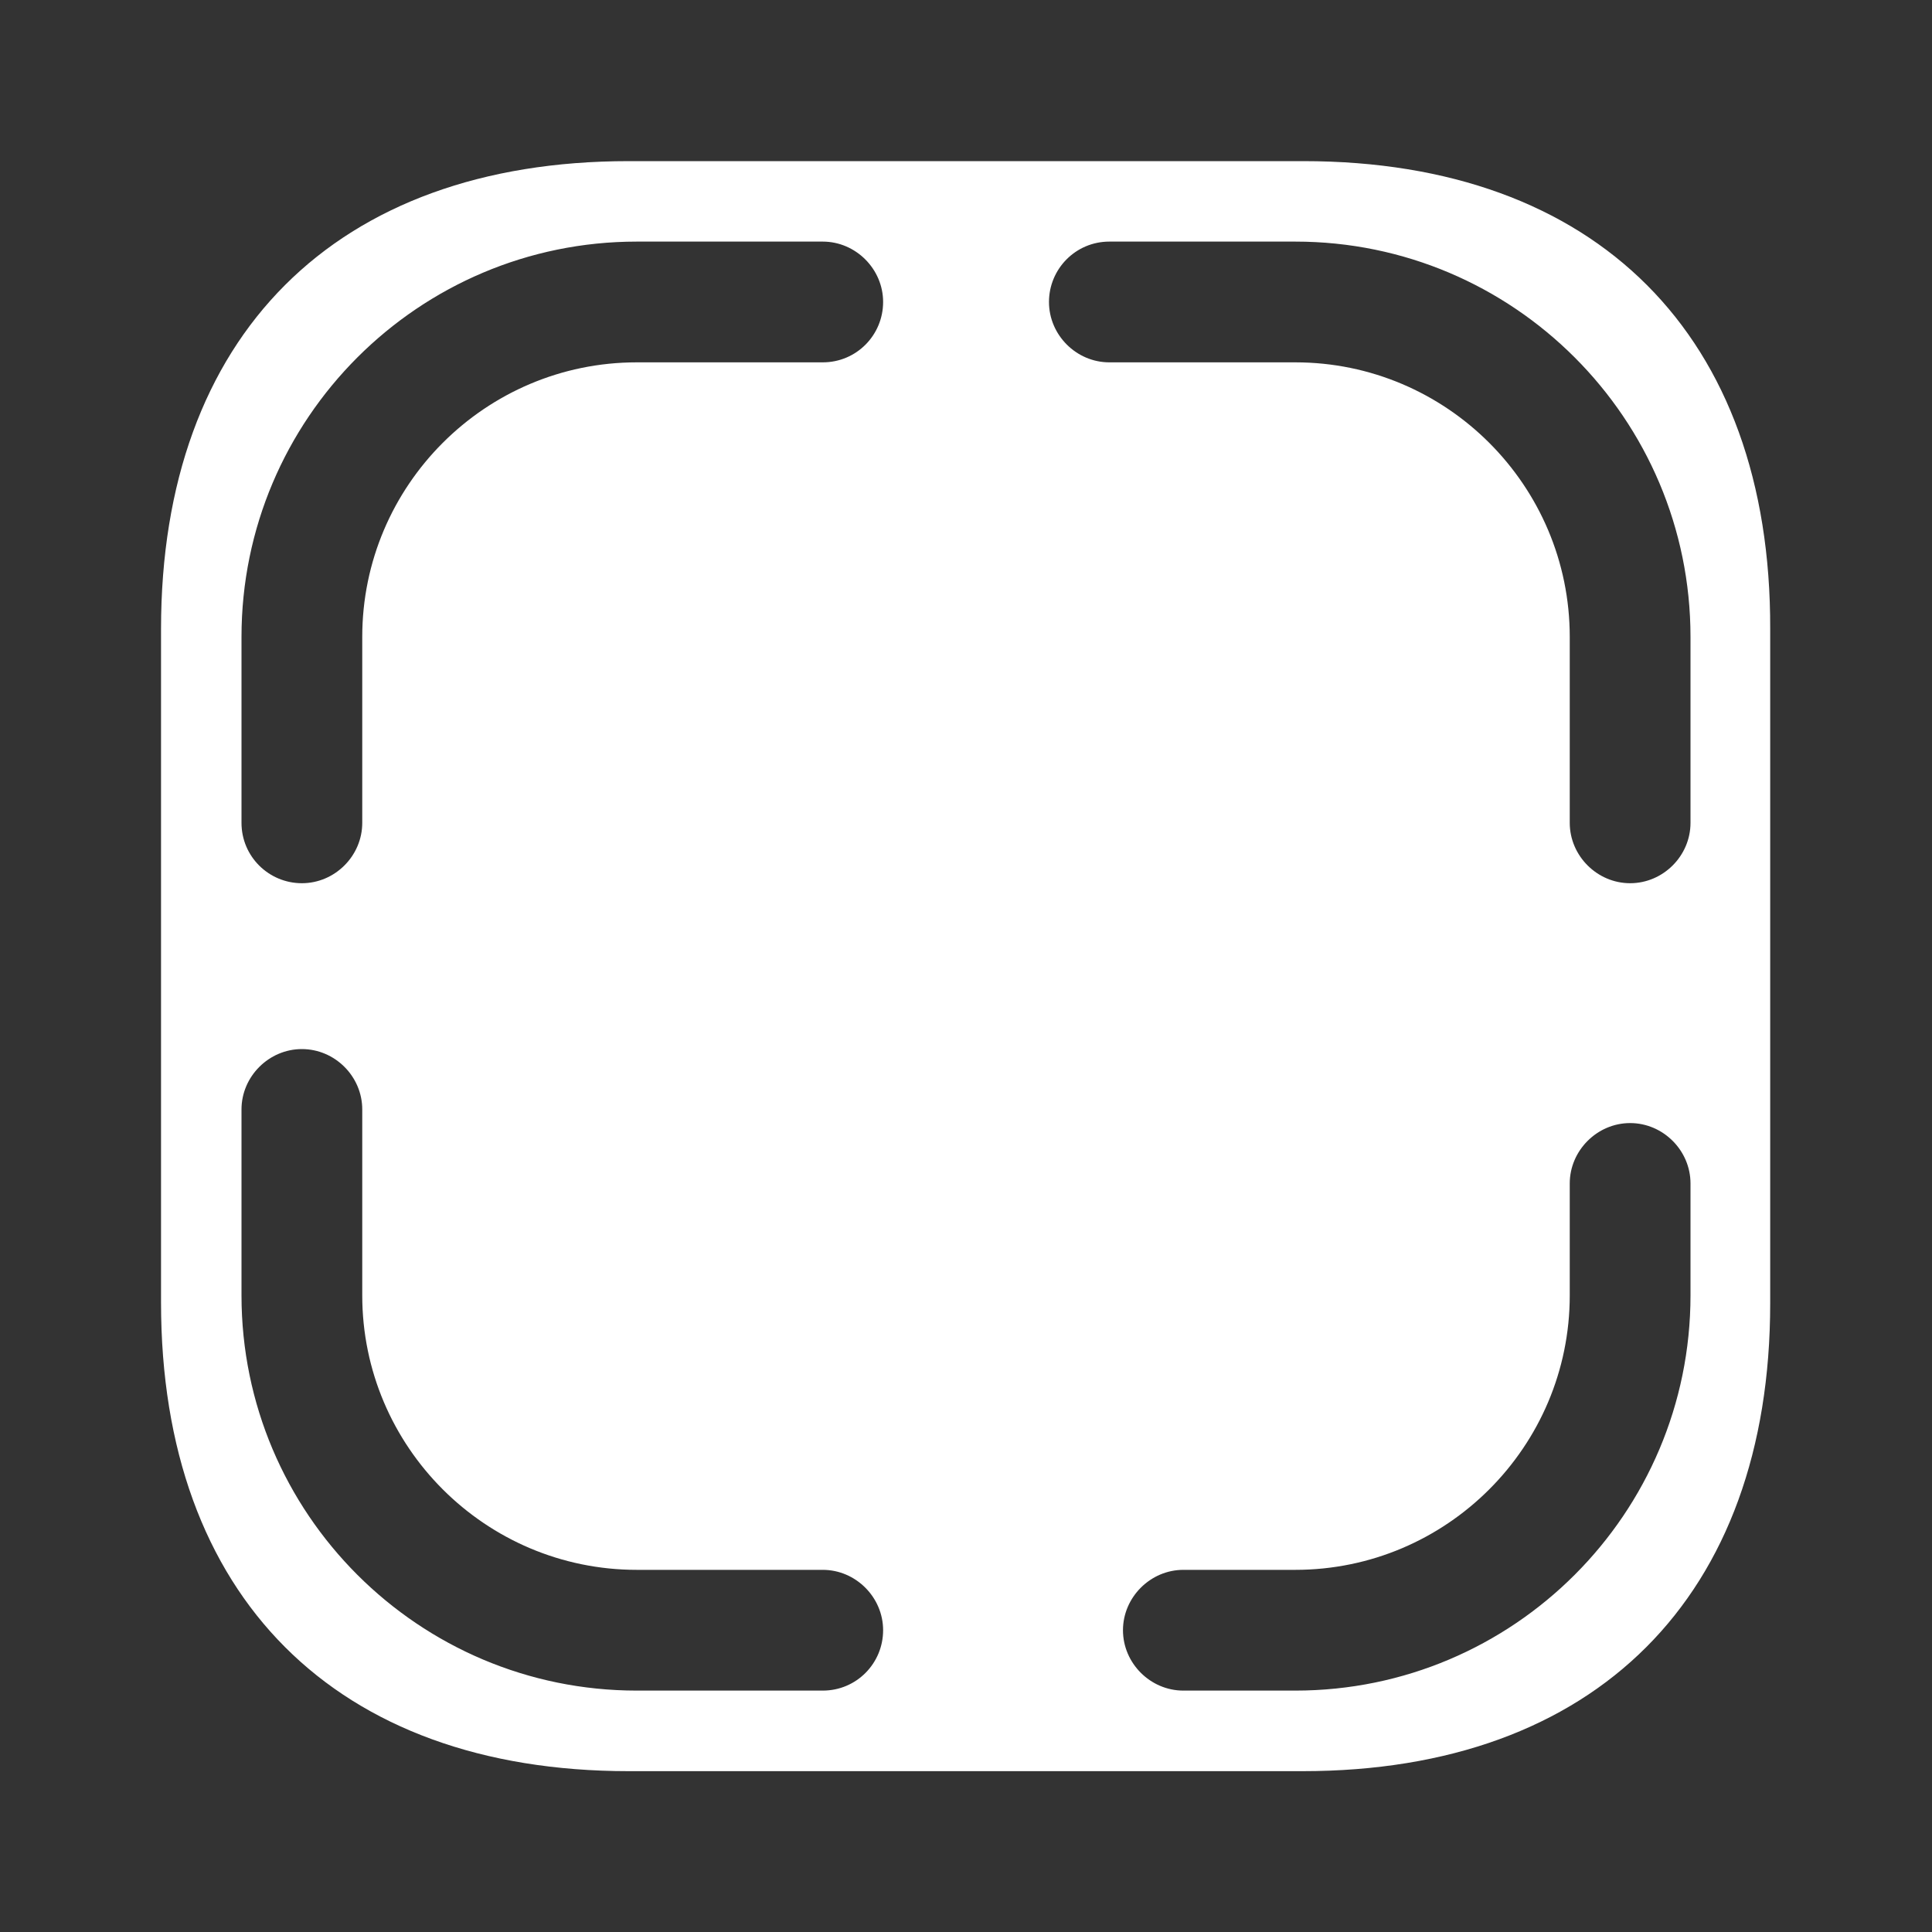 <svg width="20" height="20" viewBox="0 0 20 20" fill="none" xmlns="http://www.w3.org/2000/svg">
<rect x="0" y="0" width="20" height="20" fill="#333333" stroke="none"/>
<path d="M13.492 1.668H6.509C3.475 1.668 1.667 3.476 1.667 6.51V13.485C1.667 16.526 3.475 18.335 6.509 18.335H13.484C16.517 18.335 18.325 16.526 18.325 13.493V6.51C18.334 3.476 16.525 1.668 13.492 1.668ZM8.517 17.501H6.592C4.334 17.501 2.5 15.668 2.5 13.41V11.485C2.5 11.143 2.784 10.86 3.125 10.86C3.467 10.86 3.75 11.143 3.75 11.485V13.41C3.75 14.976 5.025 16.251 6.592 16.251H8.517C8.859 16.251 9.142 16.535 9.142 16.876C9.142 17.218 8.867 17.501 8.517 17.501ZM8.517 3.751H6.592C5.025 3.751 3.75 5.026 3.75 6.593V8.518C3.75 8.86 3.467 9.143 3.125 9.143C2.784 9.143 2.5 8.868 2.5 8.518V6.593C2.5 4.335 4.334 2.501 6.592 2.501H8.517C8.859 2.501 9.142 2.785 9.142 3.126C9.142 3.468 8.867 3.751 8.517 3.751ZM17.5 13.41C17.5 15.668 15.667 17.501 13.409 17.501H12.25C11.909 17.501 11.625 17.218 11.625 16.876C11.625 16.535 11.909 16.251 12.25 16.251H13.409C14.975 16.251 16.25 14.976 16.25 13.41V12.251C16.25 11.91 16.534 11.626 16.875 11.626C17.217 11.626 17.5 11.91 17.5 12.251V13.41ZM17.5 8.518C17.5 8.86 17.217 9.143 16.875 9.143C16.534 9.143 16.25 8.86 16.25 8.518V6.593C16.25 5.026 14.975 3.751 13.409 3.751H11.484C11.142 3.751 10.859 3.468 10.859 3.126C10.859 2.785 11.134 2.501 11.484 2.501H13.409C15.667 2.501 17.5 4.335 17.5 6.593V8.518Z" fill="white"/>
</svg>
